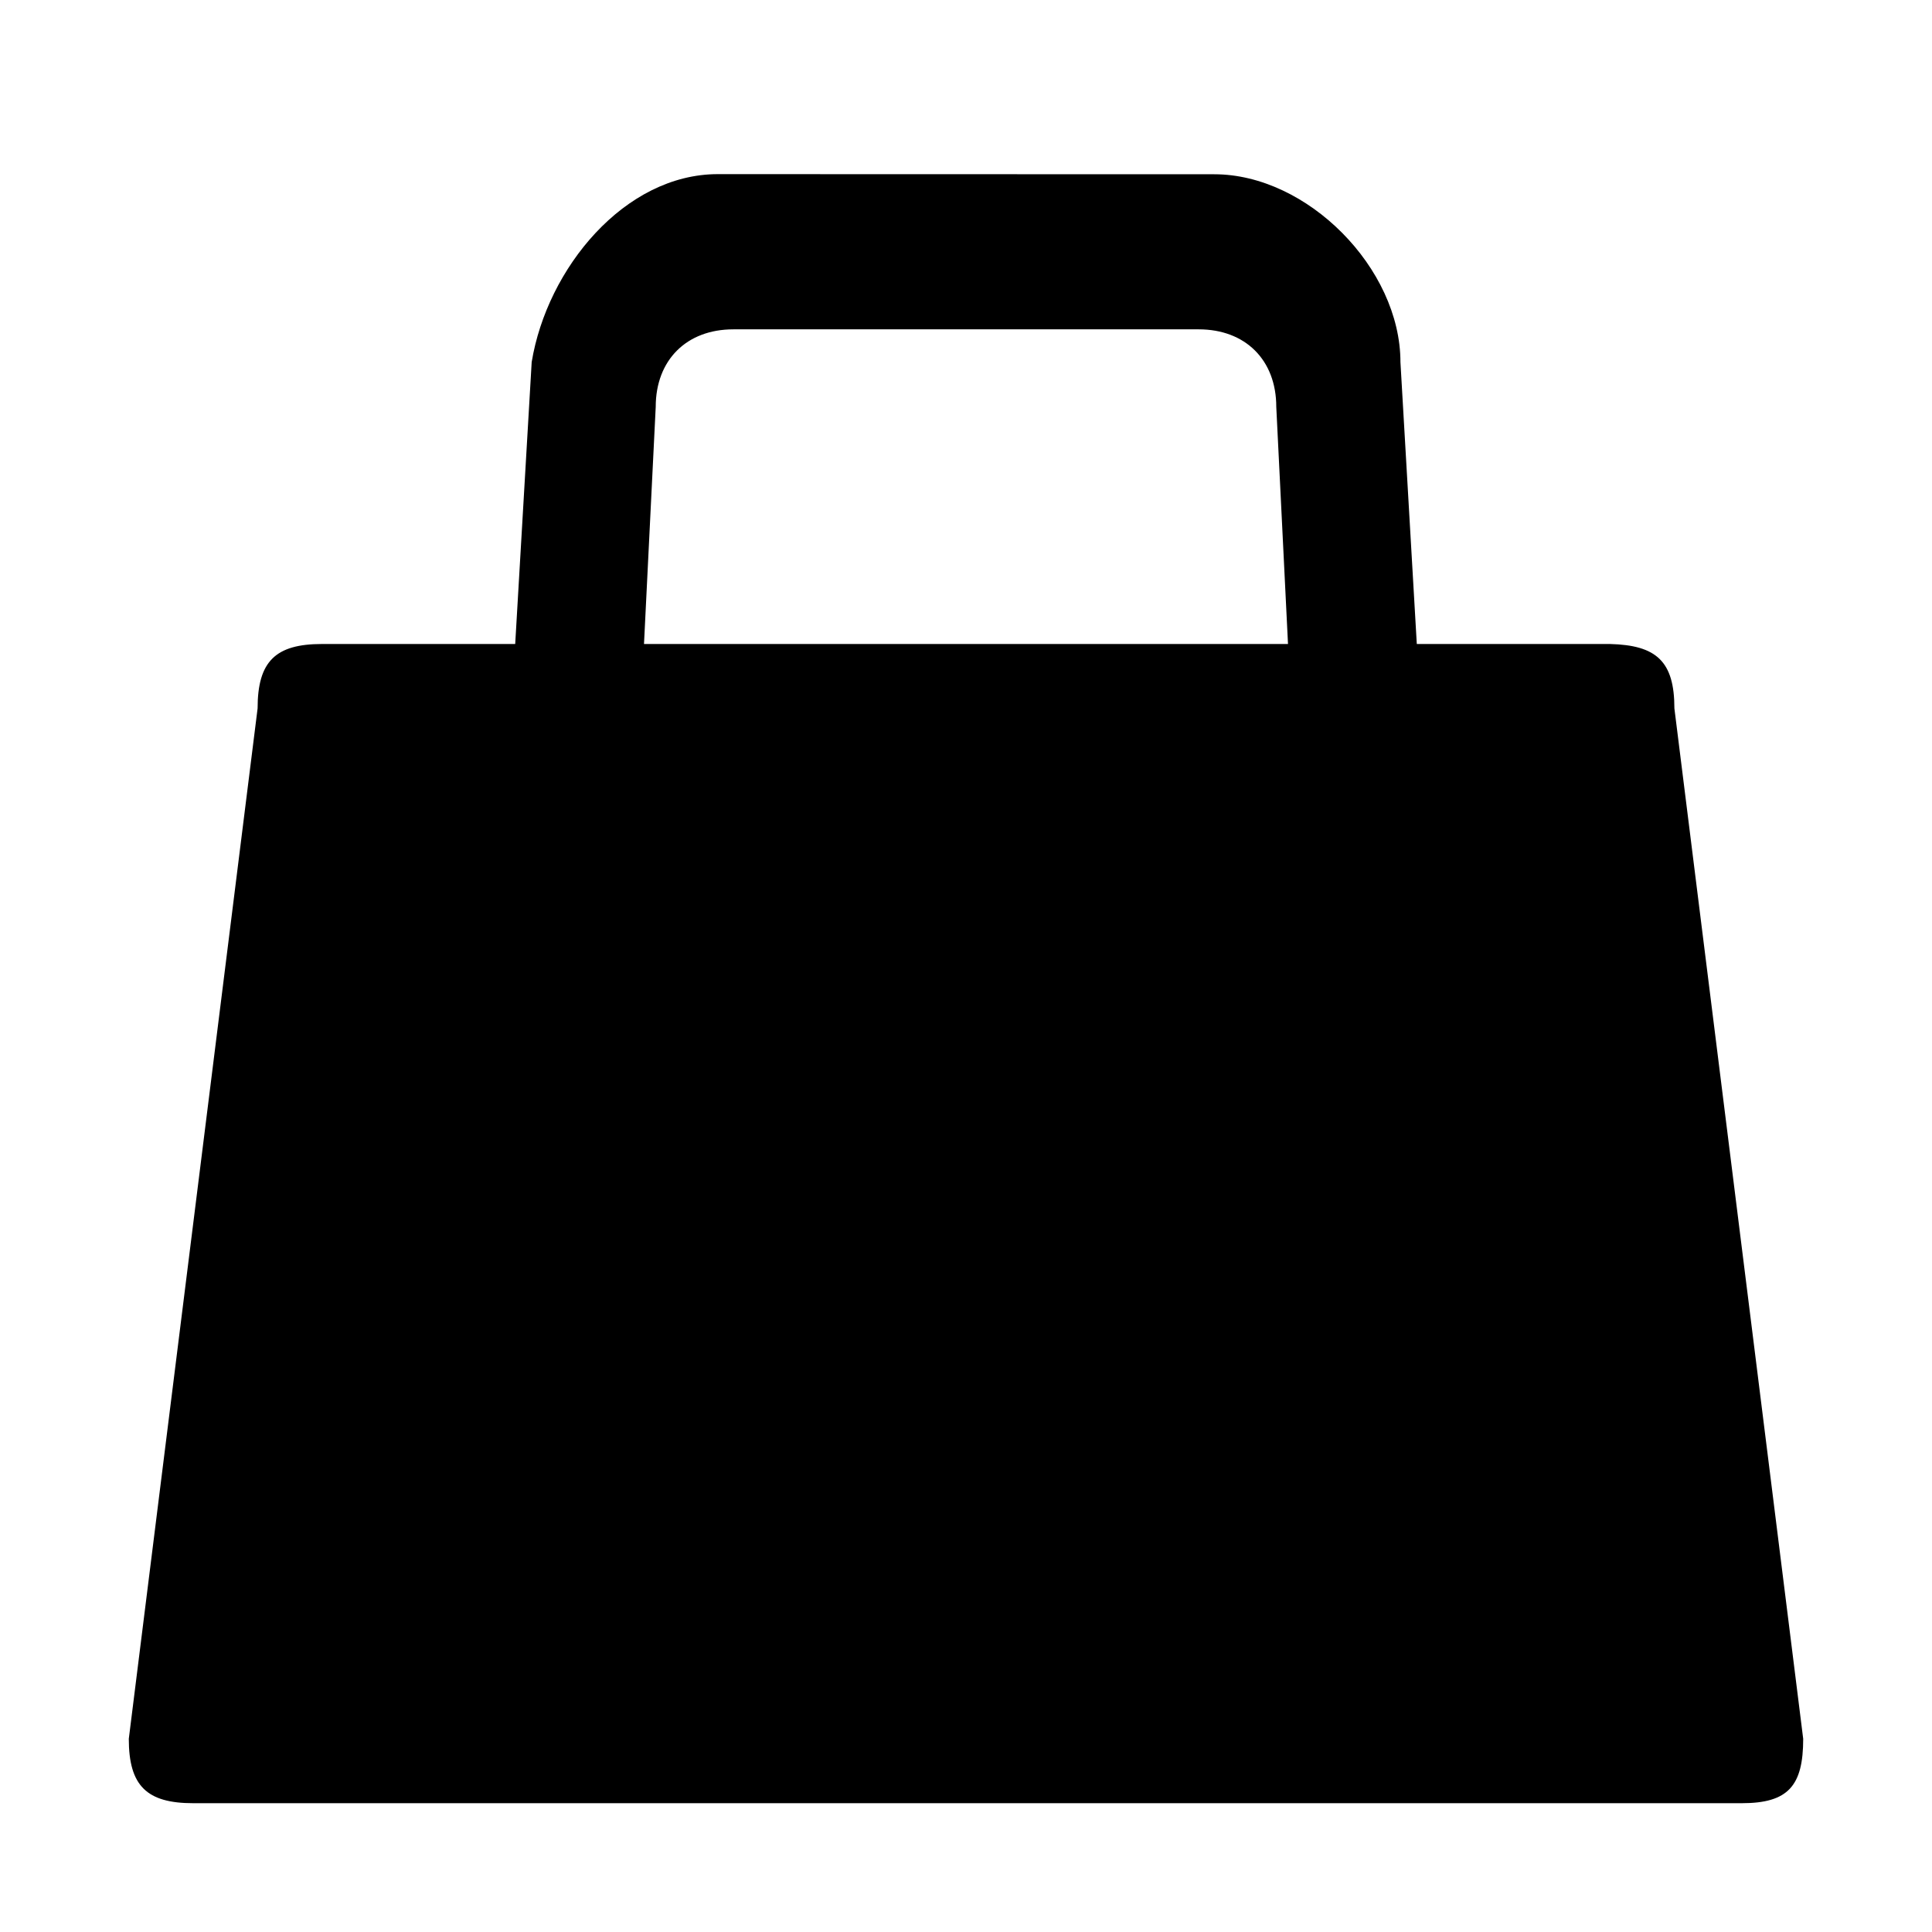 <?xml version="1.0" encoding="UTF-8" standalone="no"?>
<!-- Generator: Adobe Illustrator 17.1.0, SVG Export Plug-In . SVG Version: 6.00 Build 0)  -->

<svg
   xmlns:dc="http://purl.org/dc/elements/1.1/"
   xmlns:cc="http://creativecommons.org/ns#"
   xmlns:rdf="http://www.w3.org/1999/02/22-rdf-syntax-ns#"
   xmlns:svg="http://www.w3.org/2000/svg"
   xmlns="http://www.w3.org/2000/svg"
   xmlns:sodipodi="http://sodipodi.sourceforge.net/DTD/sodipodi-0.dtd"
   xmlns:inkscape="http://www.inkscape.org/namespaces/inkscape"
   version="1.1"
   id="svg4619"
   x="0px"
   y="0px"
   viewBox="0 0 15 15"
   enable-background="new 0 0 15 15"
   xml:space="preserve"
   inkscape:version="0.91 r13725"
   sodipodi:docname="shop-15.svg"><defs
     id="defs6" /><sodipodi:namedview
     pagecolor="#ffffff"
     bordercolor="#666666"
     borderopacity="1"
     objecttolerance="10"
     gridtolerance="10"
     guidetolerance="10"
     inkscape:pageopacity="0"
     inkscape:pageshadow="2"
     inkscape:window-width="883"
     inkscape:window-height="658"
     id="namedview4"
     showgrid="false"
     inkscape:snap-bbox="true"
     inkscape:bbox-paths="true"
     inkscape:bbox-nodes="true"
     inkscape:snap-bbox-edge-midpoints="true"
     inkscape:snap-bbox-midpoints="true"
     inkscape:snap-nodes="true"
     inkscape:object-paths="true"
     inkscape:snap-intersection-paths="true"
     inkscape:object-nodes="true"
     inkscape:snap-smooth-nodes="true"
     inkscape:zoom="1"
     inkscape:cx="12.048387"
     inkscape:cy="7.8961179"
     inkscape:window-x="327"
     inkscape:window-y="11"
     inkscape:window-maximized="0"
     inkscape:current-layer="svg4619"><inkscape:grid
       type="xygrid"
       id="grid3336"
       spacingx="0.5"
       spacingy="0.5"
       empspacing="2"
       color="#ff0000"
       opacity="0.125" /></sodipodi:namedview><path
     style="fill:#000000;fill-opacity:1"
     id="rect13131-6-6"
     inkscape:connector-curvature="0"
     d="m 5.573,1.352 c -0.723,0 -1.325,0.73 -1.445,1.459 L 4,5 2.5,5 C 2.139,5 2,5.135 2,5.5 l -1,8 C 1,13.865 1.139,14 1.5,14 l 12.023,0 C 13.884,14 14,13.865 14,13.5 l -1,-8 C 13,5.135 12.861,5.009 12.5,5 L 11,5 10.873,2.812 c 0,-0.73 -0.723,-1.459 -1.445,-1.459 z m 0.12,1.205 3.614,0 c 0.361,0 0.602,0.237 0.602,0.602 L 10,5 5,5 5.091,3.159 c 0,-0.365 0.241,-0.602 0.602,-0.602 z"
     sodipodi:nodetypes="sccsccssccsccssssccccs" /></svg>